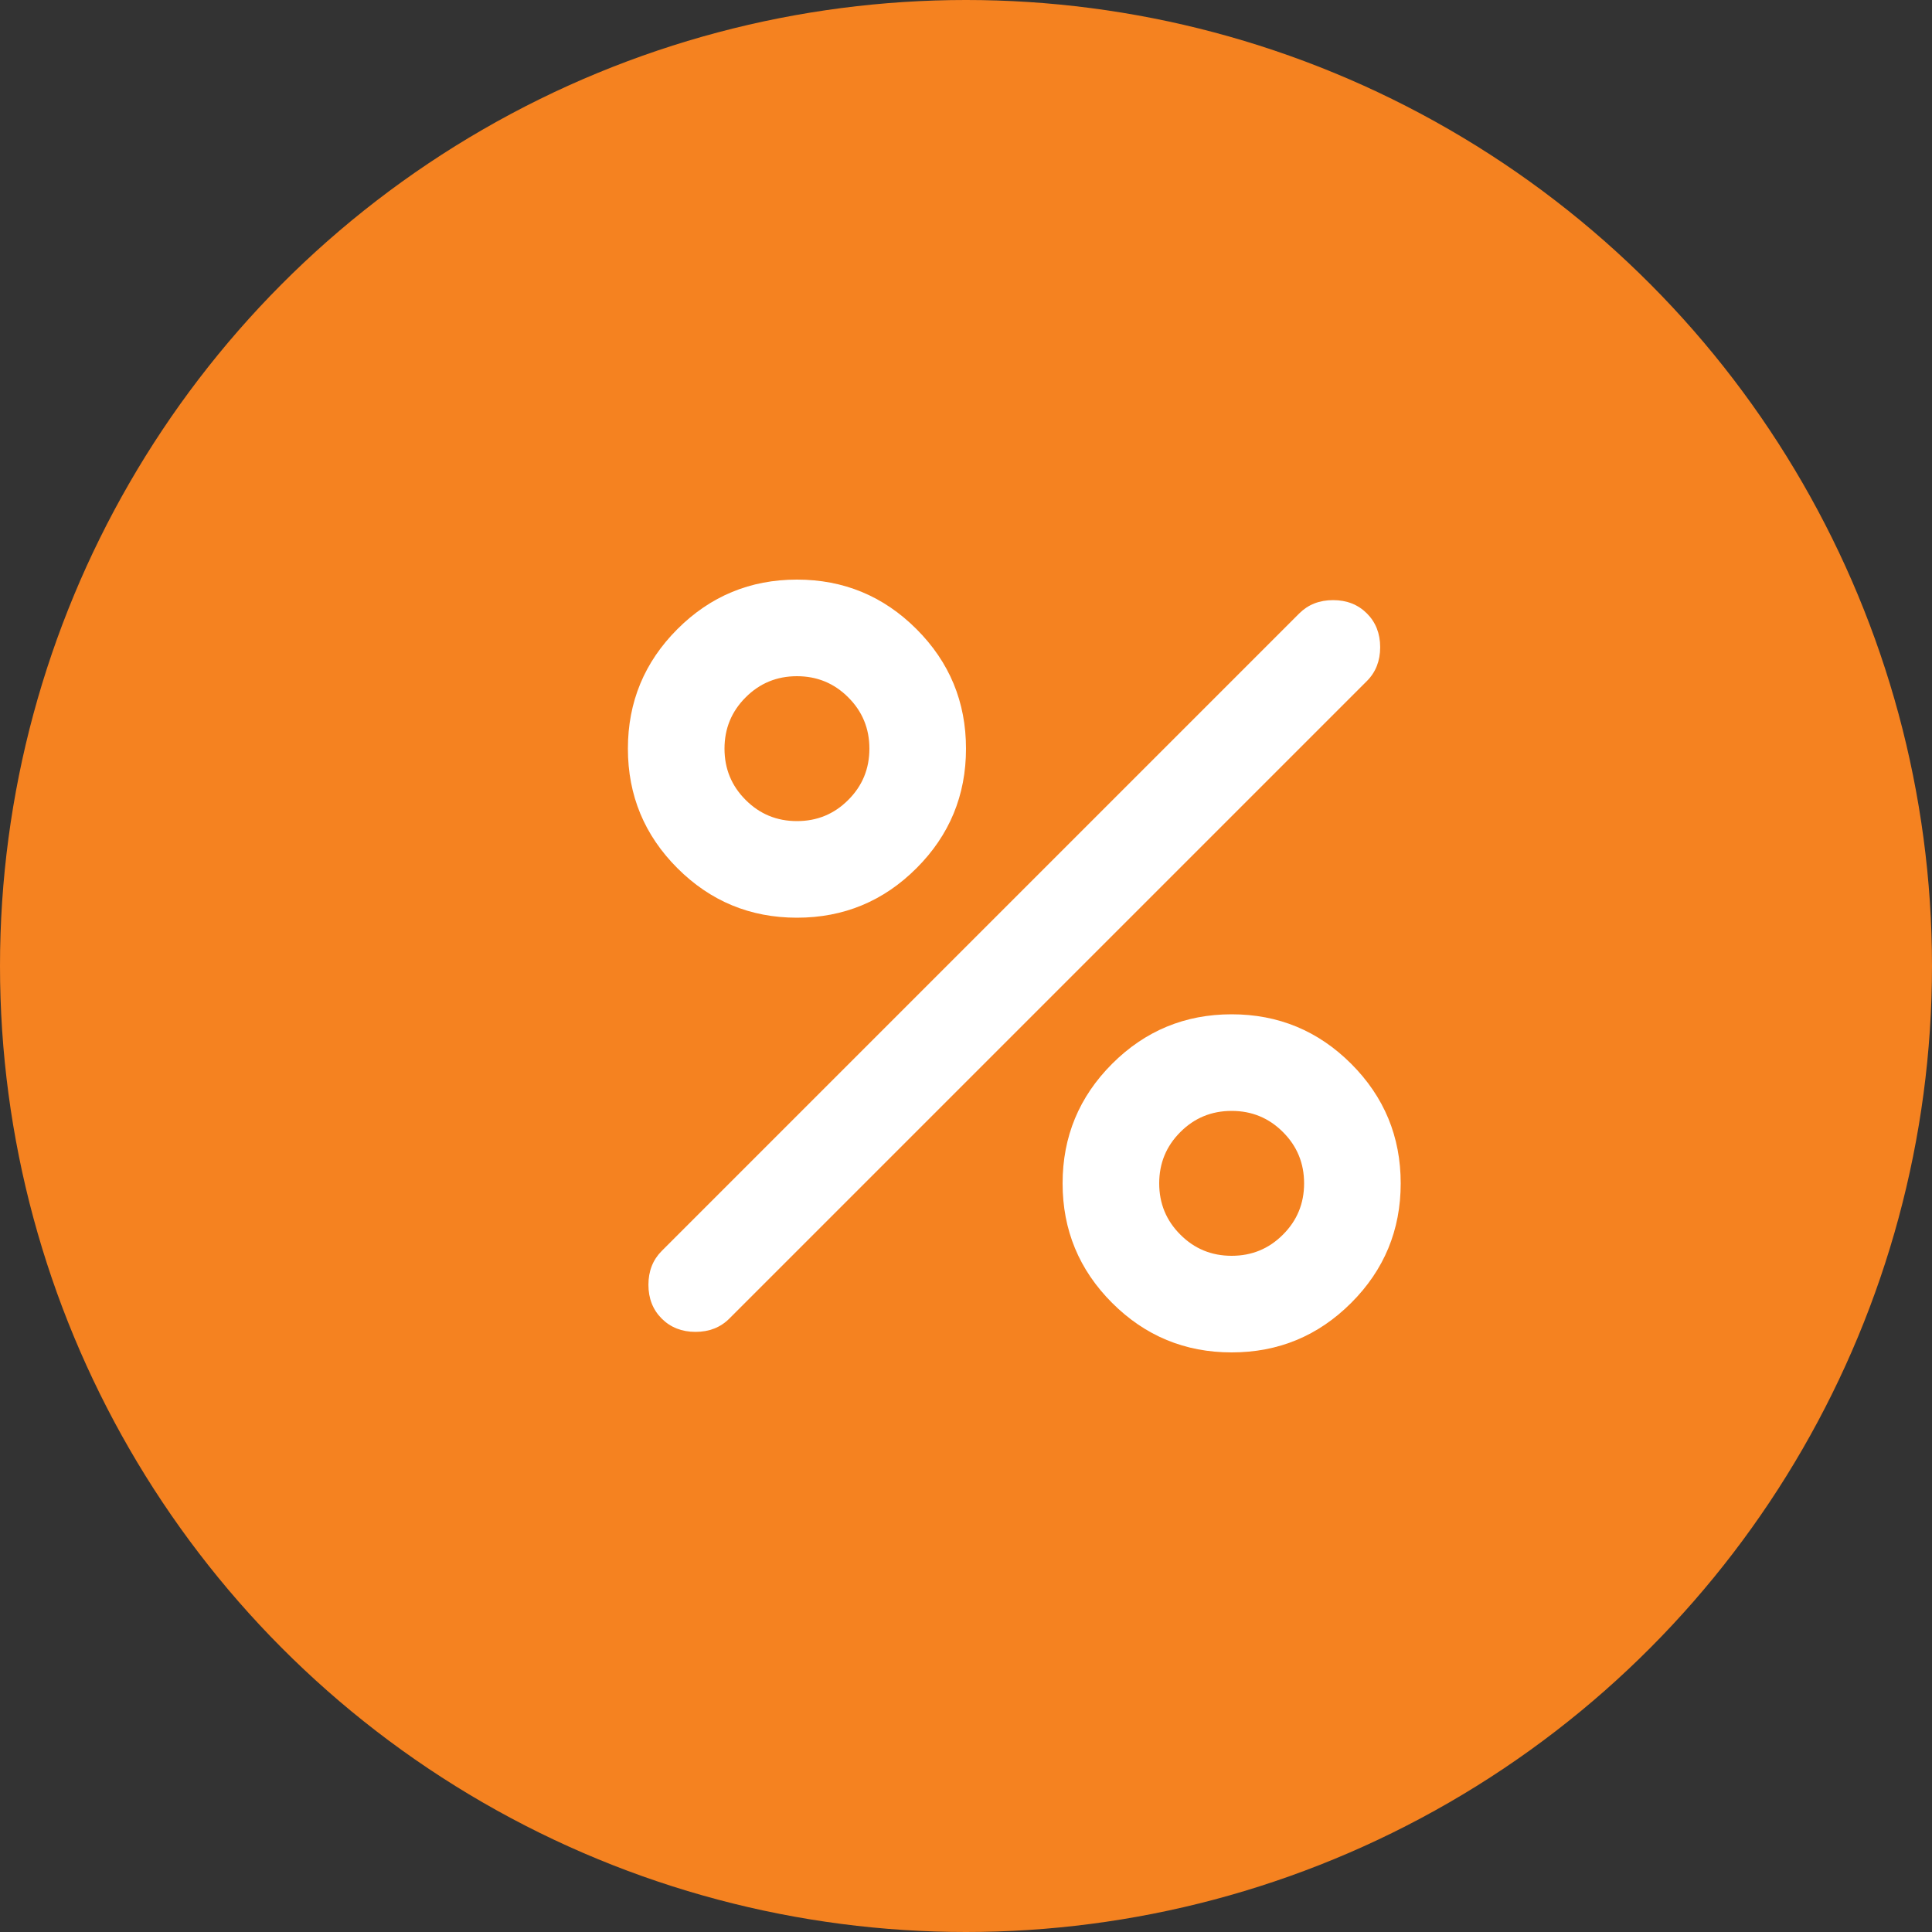 <svg width="40" height="40" viewBox="0 0 40 40" fill="none" xmlns="http://www.w3.org/2000/svg">
<rect x="0" y="0" width="40" height="40" fill="#333333" stroke="none"/>
<circle cx="20" cy="20" r="20" fill="#F58220"/>
<path d="M16.5 19C15.533 19 14.708 18.658 14.025 17.975C13.342 17.292 13 16.467 13 15.5C13 14.533 13.342 13.708 14.025 13.025C14.708 12.342 15.533 12 16.5 12C17.467 12 18.292 12.342 18.975 13.025C19.658 13.708 20 14.533 20 15.5C20 16.467 19.658 17.292 18.975 17.975C18.292 18.658 17.467 19 16.5 19ZM16.5 17C16.917 17 17.271 16.854 17.562 16.562C17.854 16.271 18 15.917 18 15.5C18 15.083 17.854 14.729 17.562 14.438C17.271 14.146 16.917 14 16.5 14C16.083 14 15.729 14.146 15.438 14.438C15.146 14.729 15 15.083 15 15.5C15 15.917 15.146 16.271 15.438 16.562C15.729 16.854 16.083 17 16.5 17ZM25.5 28C24.533 28 23.708 27.658 23.025 26.975C22.342 26.292 22 25.467 22 24.5C22 23.533 22.342 22.708 23.025 22.025C23.708 21.342 24.533 21 25.5 21C26.467 21 27.292 21.342 27.975 22.025C28.658 22.708 29 23.533 29 24.5C29 25.467 28.658 26.292 27.975 26.975C27.292 27.658 26.467 28 25.5 28ZM25.5 26C25.917 26 26.271 25.854 26.562 25.562C26.854 25.271 27 24.917 27 24.5C27 24.083 26.854 23.729 26.562 23.438C26.271 23.146 25.917 23 25.5 23C25.083 23 24.729 23.146 24.438 23.438C24.146 23.729 24 24.083 24 24.5C24 24.917 24.146 25.271 24.438 25.562C24.729 25.854 25.083 26 25.5 26ZM13.7 27.3C13.517 27.117 13.425 26.883 13.425 26.6C13.425 26.317 13.517 26.083 13.7 25.9L26.9 12.7C27.083 12.517 27.317 12.425 27.6 12.425C27.883 12.425 28.117 12.517 28.3 12.7C28.483 12.883 28.575 13.117 28.575 13.4C28.575 13.683 28.483 13.917 28.3 14.1L15.1 27.3C14.917 27.483 14.683 27.575 14.4 27.575C14.117 27.575 13.883 27.483 13.7 27.3V27.3Z" fill="white"/>
</svg>
